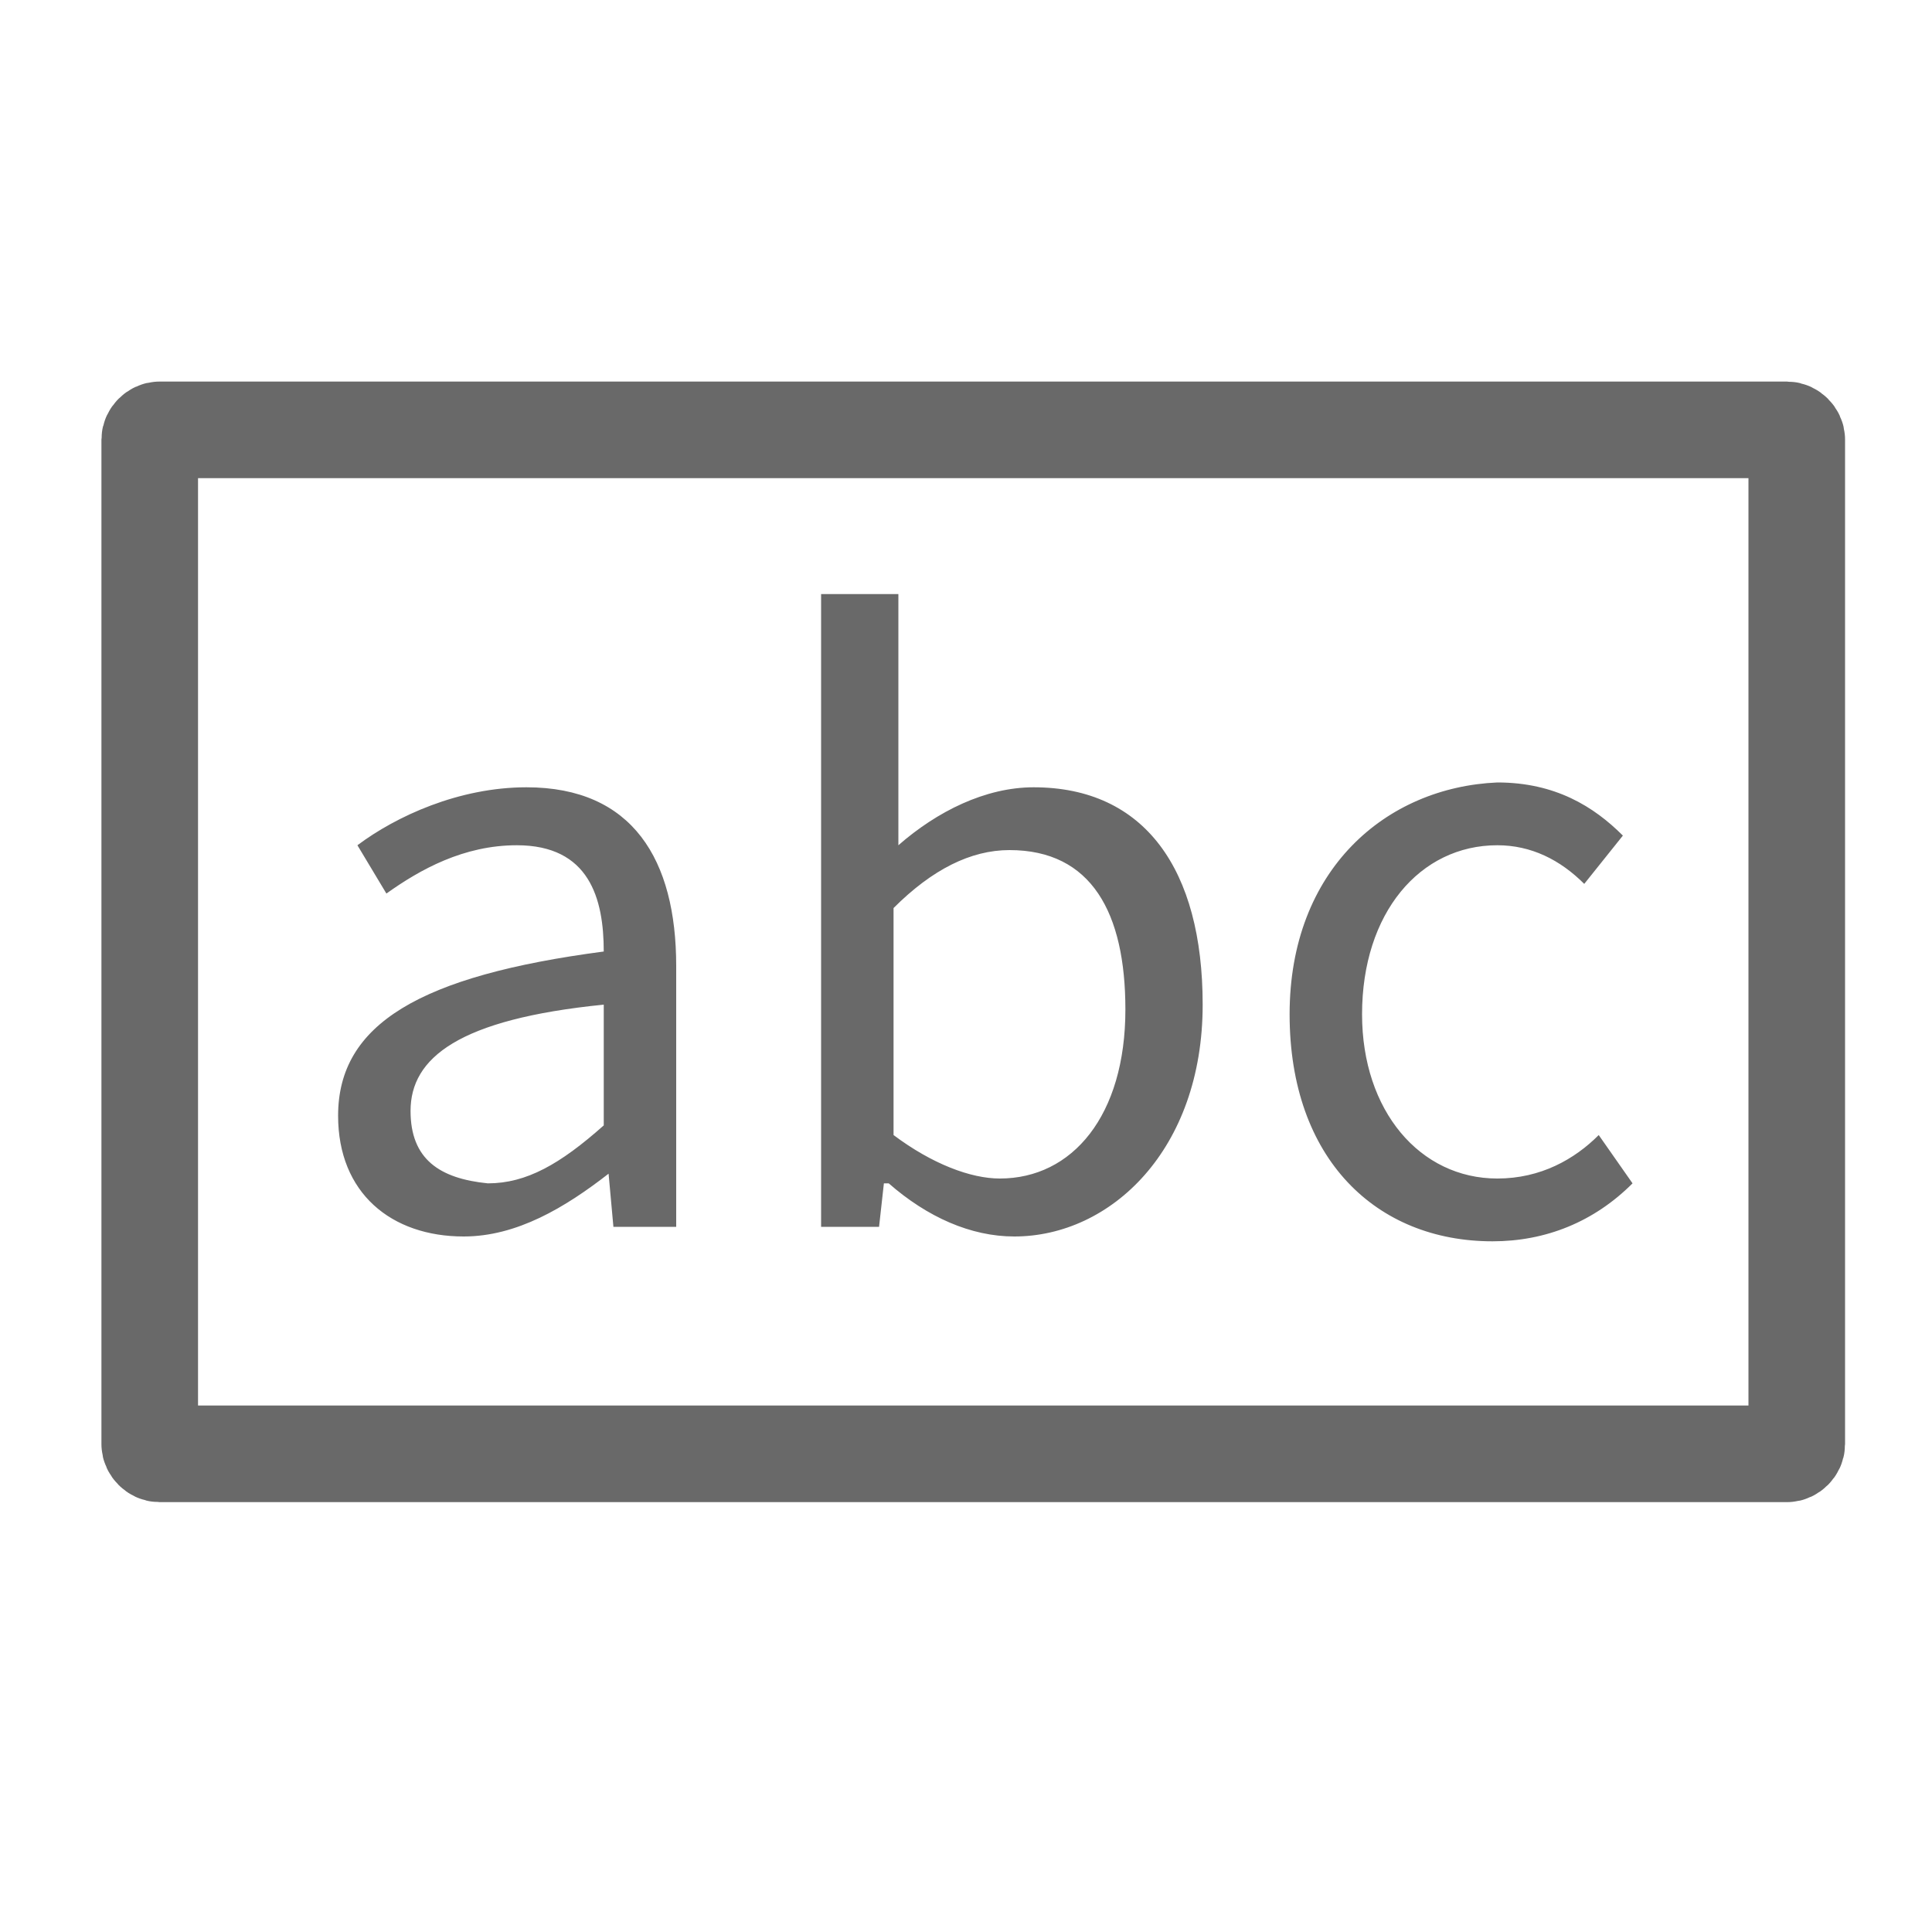 <?xml version="1.0" encoding="utf-8"?>
<!-- Generator: Adobe Illustrator 18.1.0, SVG Export Plug-In . SVG Version: 6.00 Build 0)  -->
<!DOCTYPE svg PUBLIC "-//W3C//DTD SVG 1.1//EN" "http://www.w3.org/Graphics/SVG/1.1/DTD/svg11.dtd">
<svg version="1.1" id="Ebene_1" xmlns="http://www.w3.org/2000/svg" xmlns:xlink="http://www.w3.org/1999/xlink" x="0px" y="0px" 
     viewBox="0 0 40 40" enable-background="new 0 0 40 40;" xml:space="preserve">
    <g>
        <path style="fill:none;stroke:#696969;stroke-width:2;" d="M3.1,29.9c0,0.1,0.1,0.2,0.2,0.2H37c0.1,0,0.2-0.1,0.2-0.2V9.1
            c0-0.1-0.1-0.2-0.2-0.2H3.3C3.2,8.9,3.1,9,3.1,9.1V29.9z"/>
    </g>
    <g>
        <path style="fill:#696969;" d="M26.7,21c0,3,1.8,4.7,4.2,4.7c1.1,0,2.1-0.4,2.9-1.2l-0.7-1c-0.5,0.5-1.2,0.9-2.1,0.9
            c-1.6,0-2.8-1.4-2.8-3.4c0-2.1,1.2-3.5,2.8-3.5c0.7,0,1.3,0.3,1.8,0.8l0.8-1c-0.6-0.6-1.4-1.1-2.6-1.1C28.7,16.3,26.7,18,26.7,21
             M18.5,23.5v-4.7c0.8-0.8,1.6-1.2,2.4-1.2c1.7,0,2.4,1.3,2.4,3.3c0,2.2-1.1,3.5-2.6,3.5C20.1,24.4,19.3,24.1,18.5,23.5 M17,25.4
            h1.2l0.1-0.9h0.1c0.8,0.7,1.7,1.1,2.6,1.1c2,0,3.9-1.8,3.9-4.8c0-2.8-1.2-4.5-3.5-4.5c-1,0-2,0.5-2.8,1.2l0-1.6v-3.6H17V25.4z
             M8.5,23c0-1.1,1-1.9,4-2.2v2.5c-0.9,0.8-1.6,1.2-2.4,1.2C9.1,24.4,8.5,24,8.5,23 M7,23.1c0,1.6,1.1,2.5,2.6,2.5
            c1.1,0,2.1-0.6,3-1.3h0l0.1,1.1H14V20c0-2.2-0.9-3.7-3.1-3.7c-1.4,0-2.7,0.6-3.5,1.2l0.6,1c0.7-0.5,1.6-1,2.7-1
            c1.5,0,1.8,1.1,1.8,2.2C8.7,20.2,7,21.2,7,23.1"/>
    </g>
</svg>
